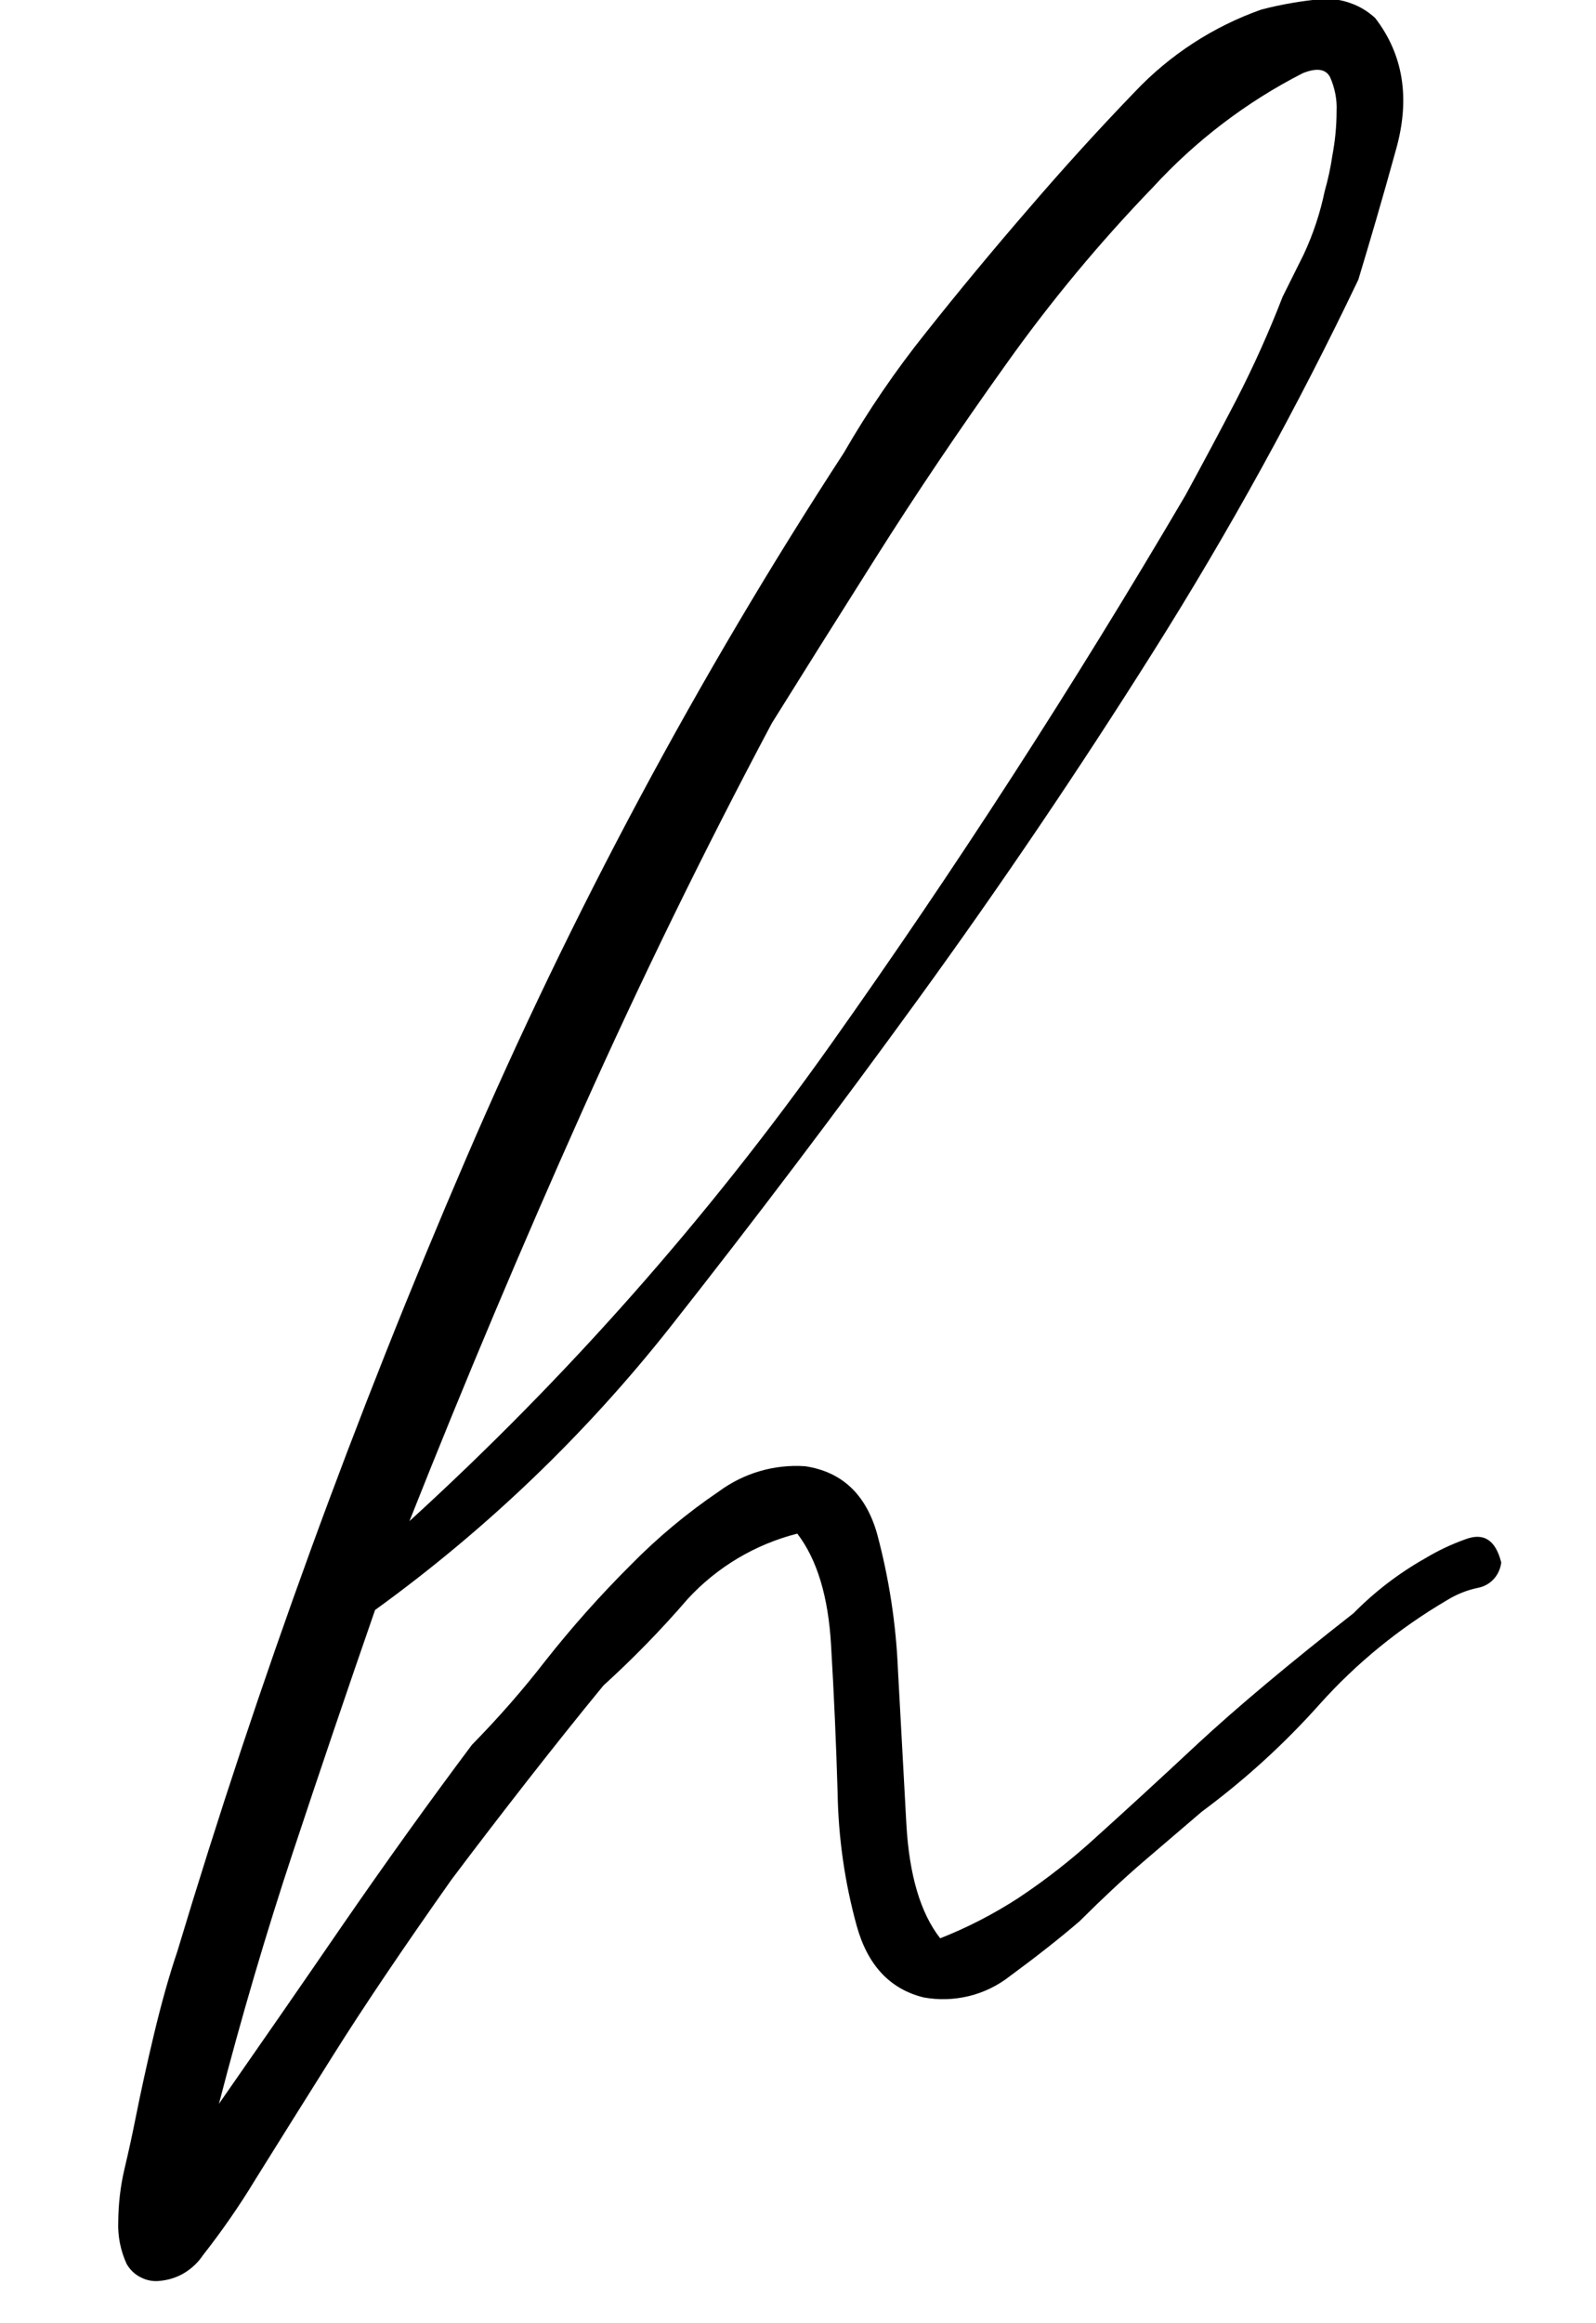 <svg width="11" height="16" viewBox="0 0 11 16" fill="none" xmlns="http://www.w3.org/2000/svg">
<path d="M2.366 13.251C2.667 12.815 2.963 12.403 3.253 12.016C3.434 11.832 3.604 11.638 3.762 11.434C3.943 11.205 4.137 10.987 4.344 10.781C4.53 10.591 4.734 10.421 4.954 10.272C5.126 10.145 5.337 10.083 5.55 10.098C5.802 10.136 5.966 10.29 6.044 10.559C6.127 10.867 6.176 11.184 6.189 11.503C6.209 11.862 6.228 12.215 6.247 12.565C6.267 12.914 6.344 13.175 6.48 13.349C6.668 13.275 6.848 13.182 7.018 13.072C7.208 12.946 7.388 12.805 7.556 12.651C7.749 12.477 7.982 12.264 8.253 12.011C8.525 11.759 8.884 11.458 9.329 11.11C9.476 10.961 9.642 10.834 9.823 10.732C9.911 10.679 10.004 10.635 10.1 10.601C10.226 10.553 10.308 10.606 10.347 10.761C10.342 10.803 10.324 10.843 10.296 10.874C10.267 10.906 10.229 10.927 10.188 10.935C10.11 10.951 10.036 10.981 9.969 11.023C9.644 11.214 9.349 11.454 9.097 11.735C8.852 12.01 8.579 12.258 8.283 12.477L7.876 12.825C7.741 12.941 7.596 13.077 7.44 13.232C7.305 13.348 7.145 13.474 6.96 13.61C6.877 13.675 6.781 13.722 6.678 13.747C6.575 13.772 6.468 13.775 6.365 13.756C6.132 13.698 5.979 13.533 5.904 13.261C5.822 12.963 5.778 12.655 5.773 12.346C5.763 12.007 5.748 11.669 5.728 11.332C5.709 10.995 5.631 10.739 5.495 10.562C5.205 10.636 4.942 10.792 4.739 11.013C4.558 11.223 4.364 11.422 4.159 11.608C3.983 11.822 3.809 12.041 3.635 12.263C3.461 12.486 3.286 12.713 3.111 12.946C2.782 13.412 2.51 13.814 2.297 14.153C2.084 14.492 1.905 14.777 1.76 15.01C1.65 15.192 1.528 15.367 1.397 15.534C1.364 15.583 1.321 15.623 1.27 15.654C1.22 15.684 1.164 15.702 1.105 15.708C1.059 15.714 1.013 15.706 0.972 15.685C0.93 15.665 0.896 15.632 0.873 15.592C0.831 15.501 0.811 15.401 0.815 15.301C0.816 15.178 0.83 15.056 0.858 14.937C0.888 14.811 0.912 14.7 0.931 14.604C0.97 14.409 1.013 14.211 1.062 14.007C1.111 13.803 1.163 13.614 1.222 13.44C1.781 11.582 2.446 9.757 3.214 7.975C3.941 6.286 4.811 4.661 5.815 3.12C5.983 2.829 6.172 2.552 6.382 2.29C6.605 2.009 6.842 1.723 7.094 1.432C7.327 1.161 7.569 0.894 7.821 0.633C8.063 0.377 8.362 0.183 8.693 0.066C8.831 0.03 8.972 0.006 9.114 -0.007C9.181 -0.01 9.247 -0.001 9.309 0.022C9.372 0.044 9.429 0.079 9.478 0.124C9.672 0.376 9.72 0.677 9.623 1.025C9.527 1.374 9.439 1.671 9.362 1.926C8.941 2.807 8.469 3.663 7.948 4.489C7.435 5.303 6.897 6.098 6.335 6.872C5.773 7.646 5.201 8.402 4.619 9.14C4.034 9.88 3.35 10.535 2.585 11.088C2.39 11.65 2.201 12.207 2.018 12.759C1.835 13.311 1.665 13.887 1.509 14.489C1.78 14.1 2.066 13.688 2.366 13.251ZM9.183 1.071C9.202 0.97 9.212 0.868 9.212 0.765C9.216 0.686 9.2 0.606 9.168 0.533C9.139 0.475 9.076 0.465 8.979 0.504C8.591 0.702 8.242 0.968 7.947 1.289C7.579 1.67 7.24 2.078 6.933 2.51C6.614 2.956 6.313 3.402 6.032 3.847C5.75 4.293 5.513 4.67 5.32 4.98C4.855 5.854 4.419 6.745 4.012 7.654C3.605 8.563 3.208 9.503 2.822 10.476C3.906 9.488 4.88 8.386 5.728 7.19C6.581 5.988 7.396 4.729 8.171 3.41C8.287 3.197 8.404 2.979 8.52 2.756C8.639 2.525 8.746 2.287 8.84 2.044L8.985 1.753C9.05 1.614 9.099 1.467 9.13 1.317C9.153 1.236 9.171 1.154 9.183 1.071Z" fill="black"/>
</svg>

